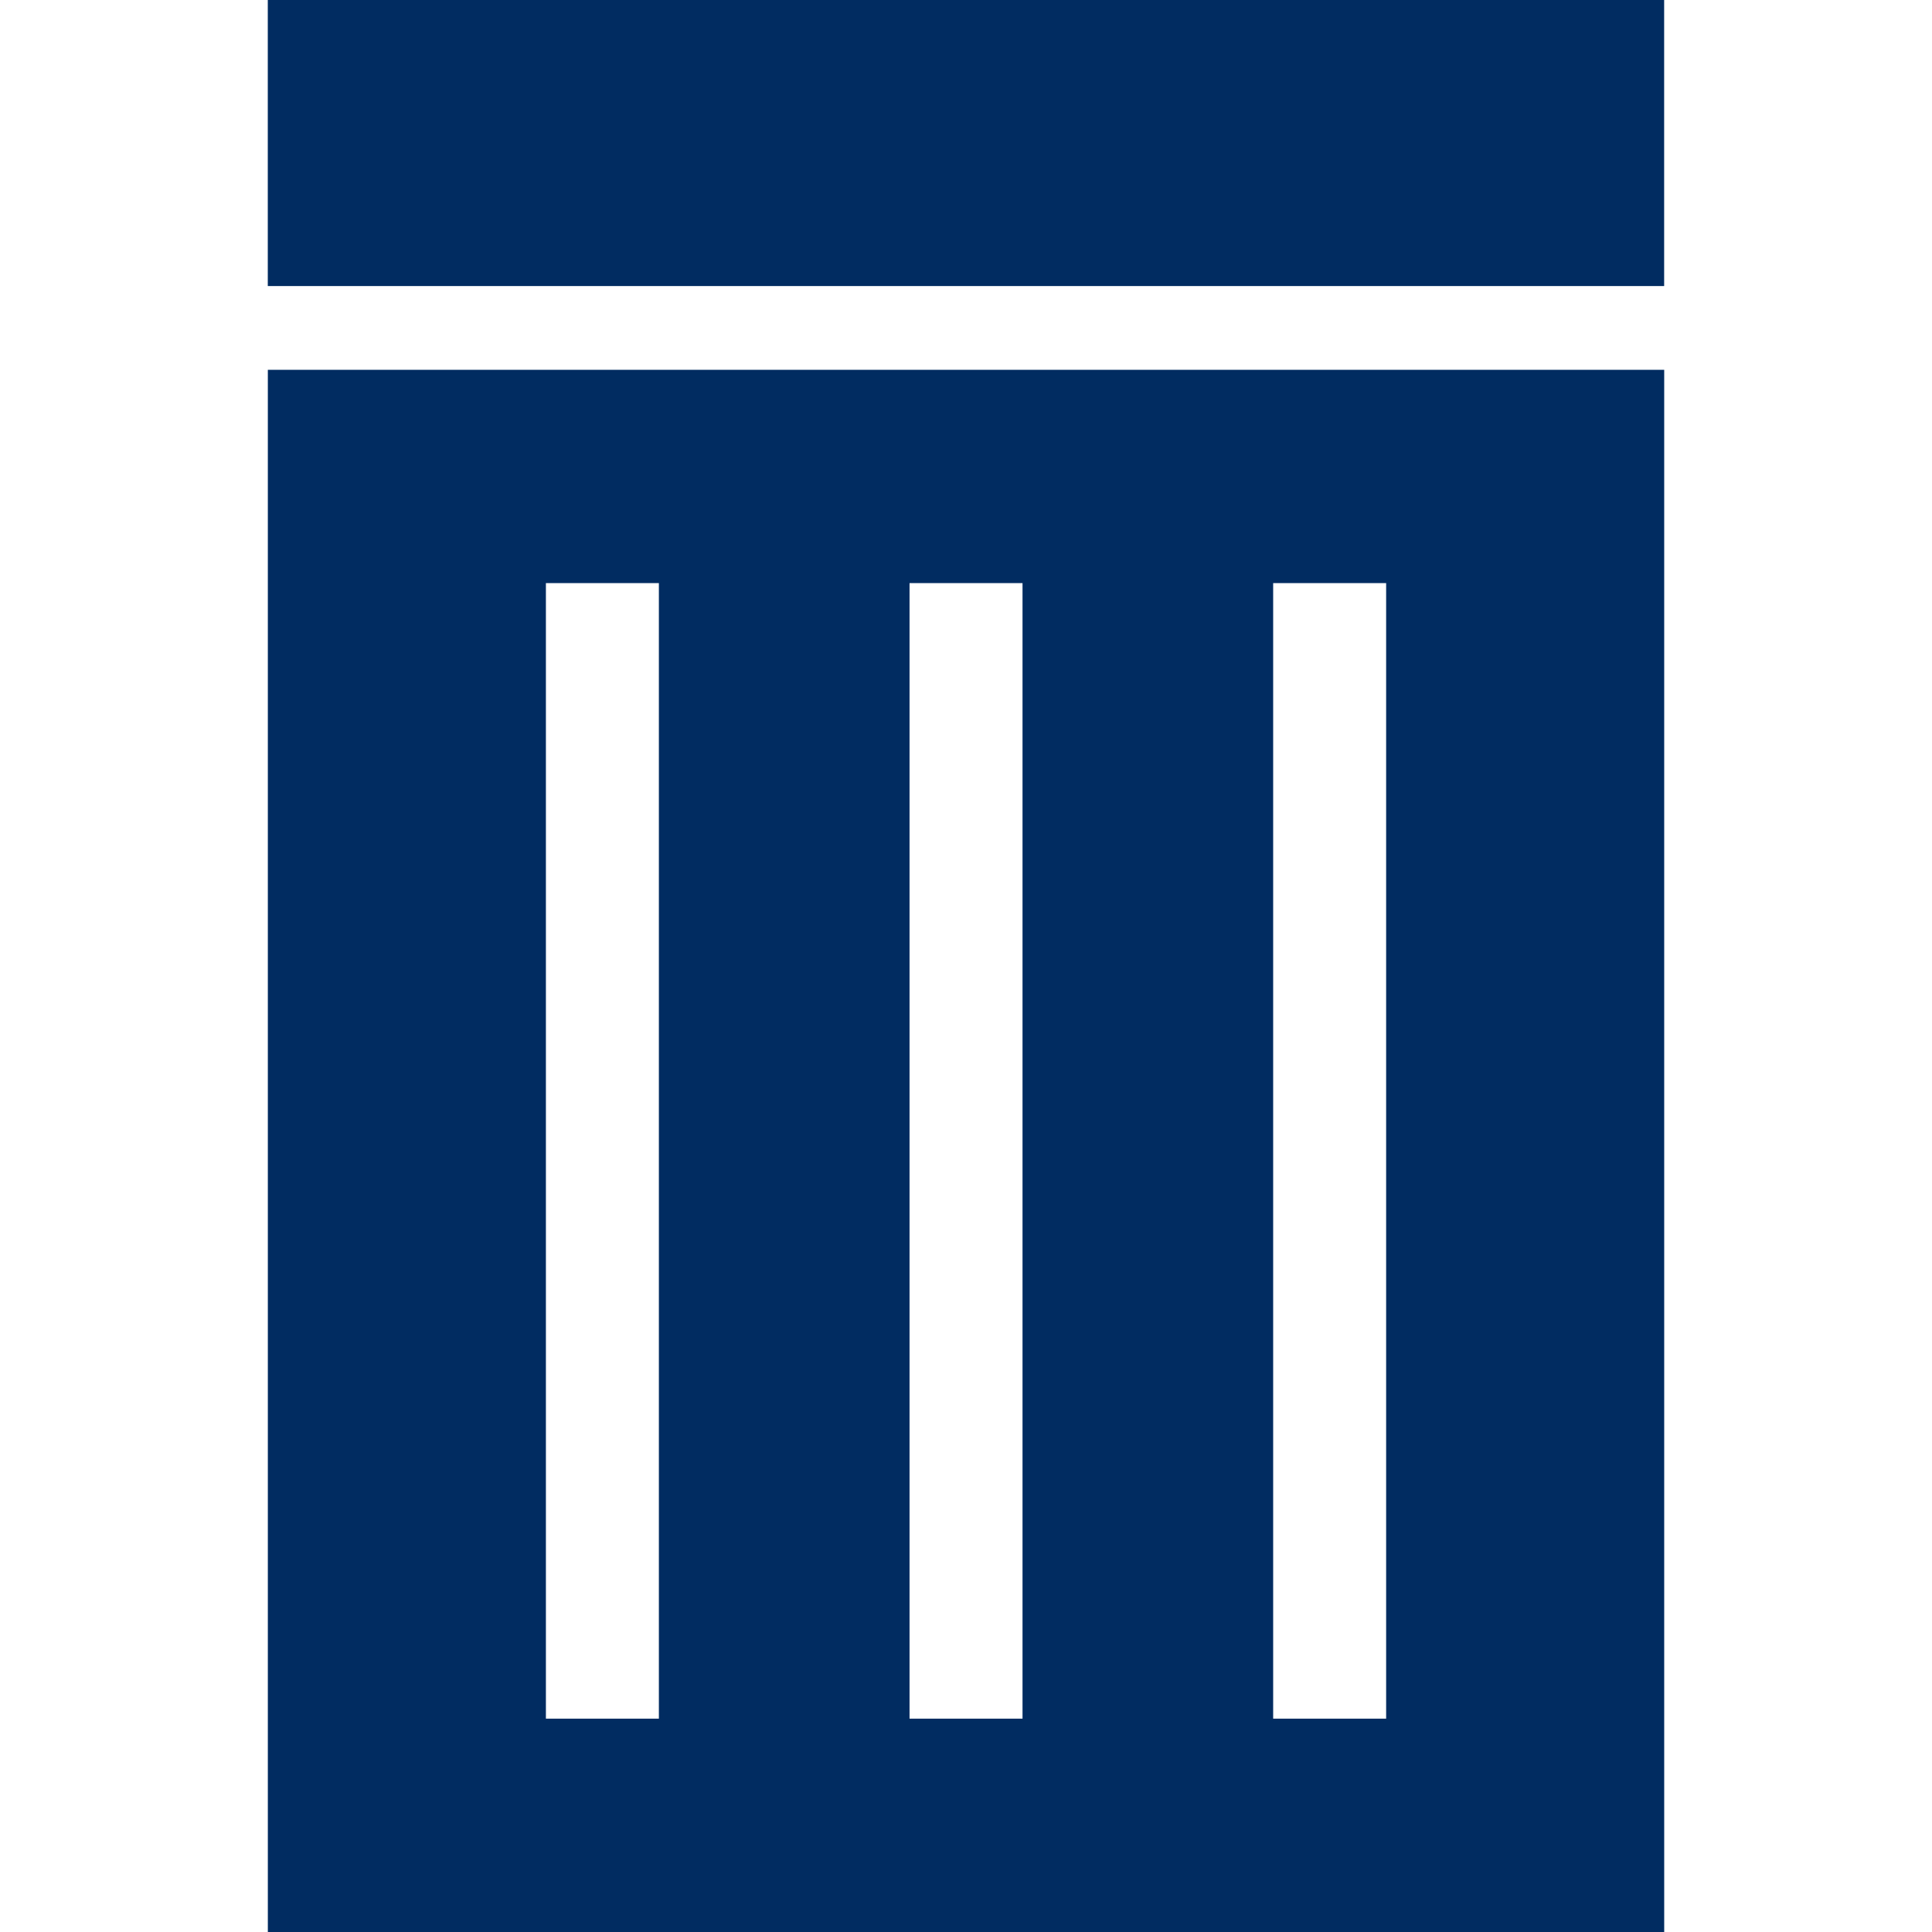 <?xml version="1.0" encoding="UTF-8" standalone="no"?>
<!-- Uploaded to: SVG Repo, www.svgrepo.com, Generator: SVG Repo Mixer Tools -->

<svg
   fill="#000000"
   version="1.1"
   id="Capa_1"
   width="800px"
   height="800px"
   viewBox="0 0 485 485"
   xml:space="preserve"
   sodipodi:docname="del.svg"
   inkscape:version="1.4 (e7c3feb100, 2024-10-09)"
   xmlns:inkscape="http://www.inkscape.org/namespaces/inkscape"
   xmlns:sodipodi="http://sodipodi.sourceforge.net/DTD/sodipodi-0.dtd"
   xmlns="http://www.w3.org/2000/svg"
   xmlns:svg="http://www.w3.org/2000/svg"><defs
   id="defs2" /><sodipodi:namedview
   id="namedview2"
   pagecolor="#ffffff"
   bordercolor="#000000"
   borderopacity="0.25"
   inkscape:showpageshadow="2"
   inkscape:pageopacity="0.0"
   inkscape:pagecheckerboard="0"
   inkscape:deskcolor="#d1d1d1"
   inkscape:zoom="0.5175"
   inkscape:cx="400"
   inkscape:cy="399.03382"
   inkscape:window-width="1920"
   inkscape:window-height="1080"
   inkscape:window-x="0"
   inkscape:window-y="0"
   inkscape:window-maximized="0"
   inkscape:current-layer="Capa_1" />
<g
   id="g2"
   style="fill:#012c61;fill-opacity:1">
	<g
   id="g1"
   style="fill:#012c61;fill-opacity:1">
		<rect
   x="67.224"
   width="350.535"
   height="71.81"
   id="rect1"
   style="fill:#012c61;fill-opacity:1" />
		<path
   d="M417.776,92.829H67.237V485h350.537V92.829H417.776z M165.402,431.447h-28.362V146.383h28.362V431.447z M256.689,431.447    h-28.363V146.383h28.363V431.447z M347.97,431.447h-28.361V146.383h28.361V431.447z"
   id="path1"
   style="fill:#012c61;fill-opacity:1" />
	</g>
</g>
</svg>
